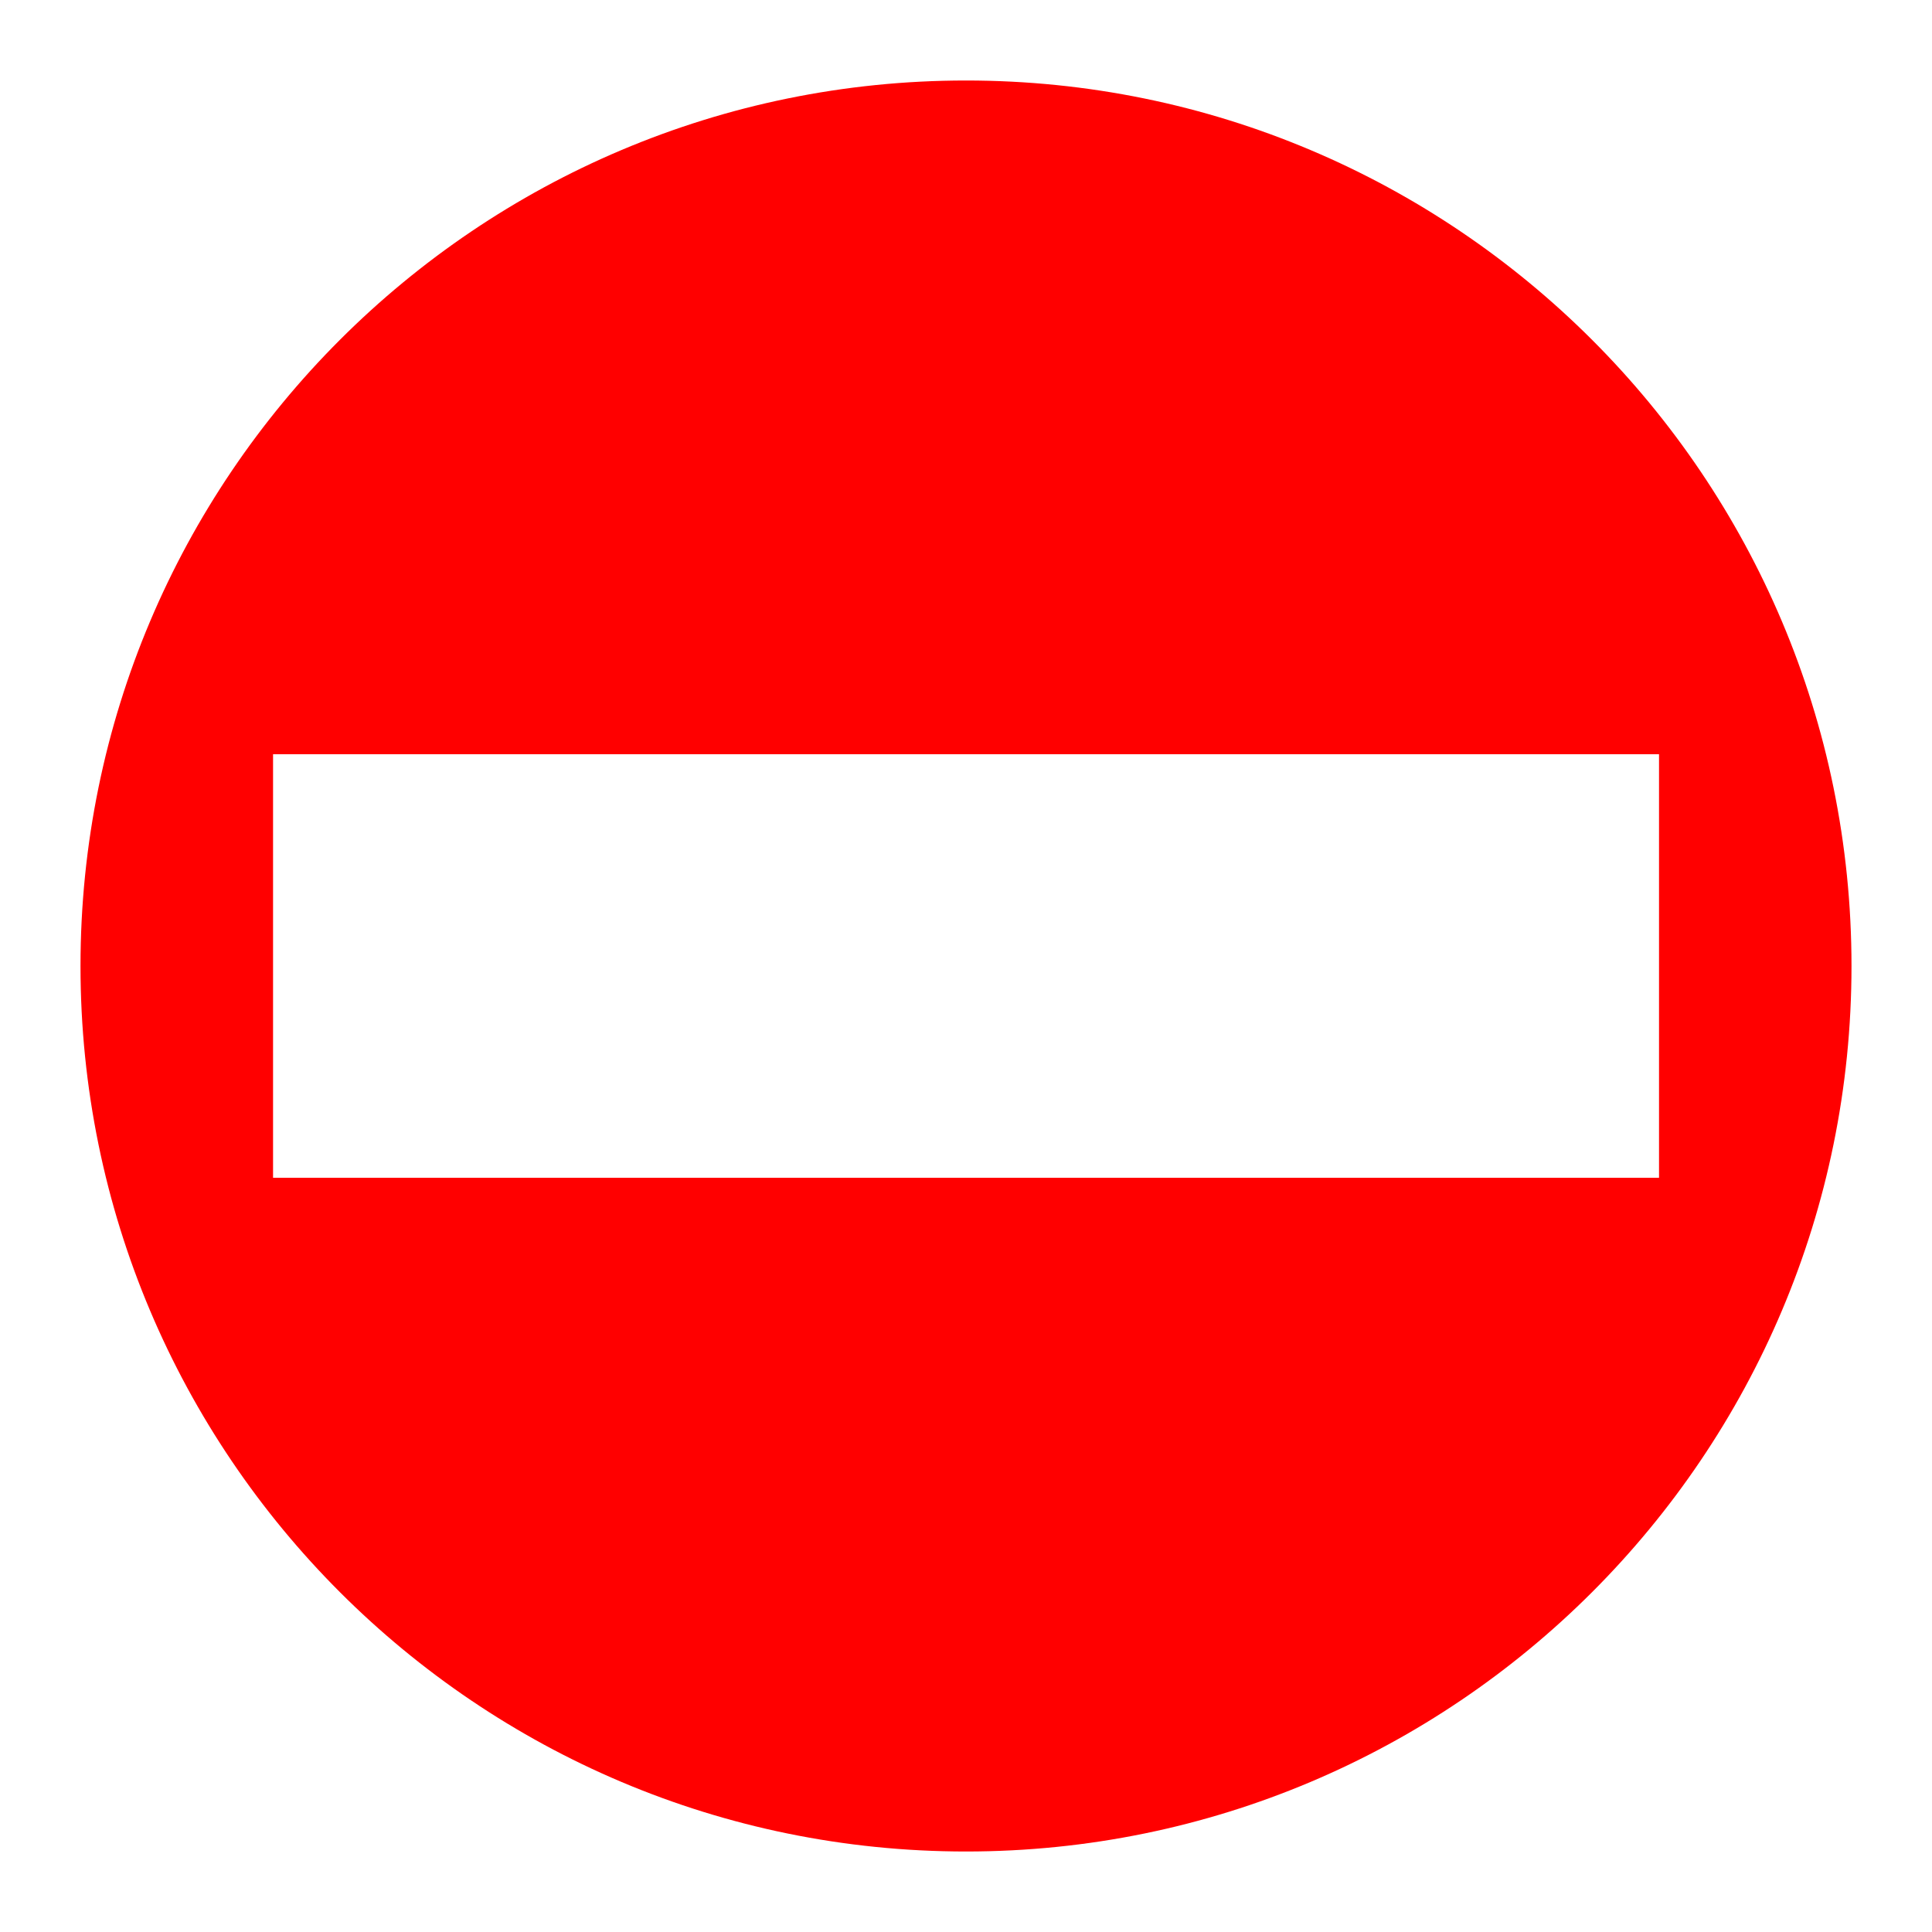 <svg viewBox="0 0 24 24" xmlns="http://www.w3.org/2000/svg">
  <path d="M3.392, 9.369l17.217, 0l0, 5.262l-17.217, 0l0, -5.262Zm8.608, -8.369c-6.074, 0 -11, 4.925 -11, 11c0, 6.075 4.926, 11 11, 11c6.074, 0 11, -4.925 11, -11c0, -6.075 -4.926, -11 -11, -11" style="fill: rgb(255, 0, 0);"/>
</svg>
